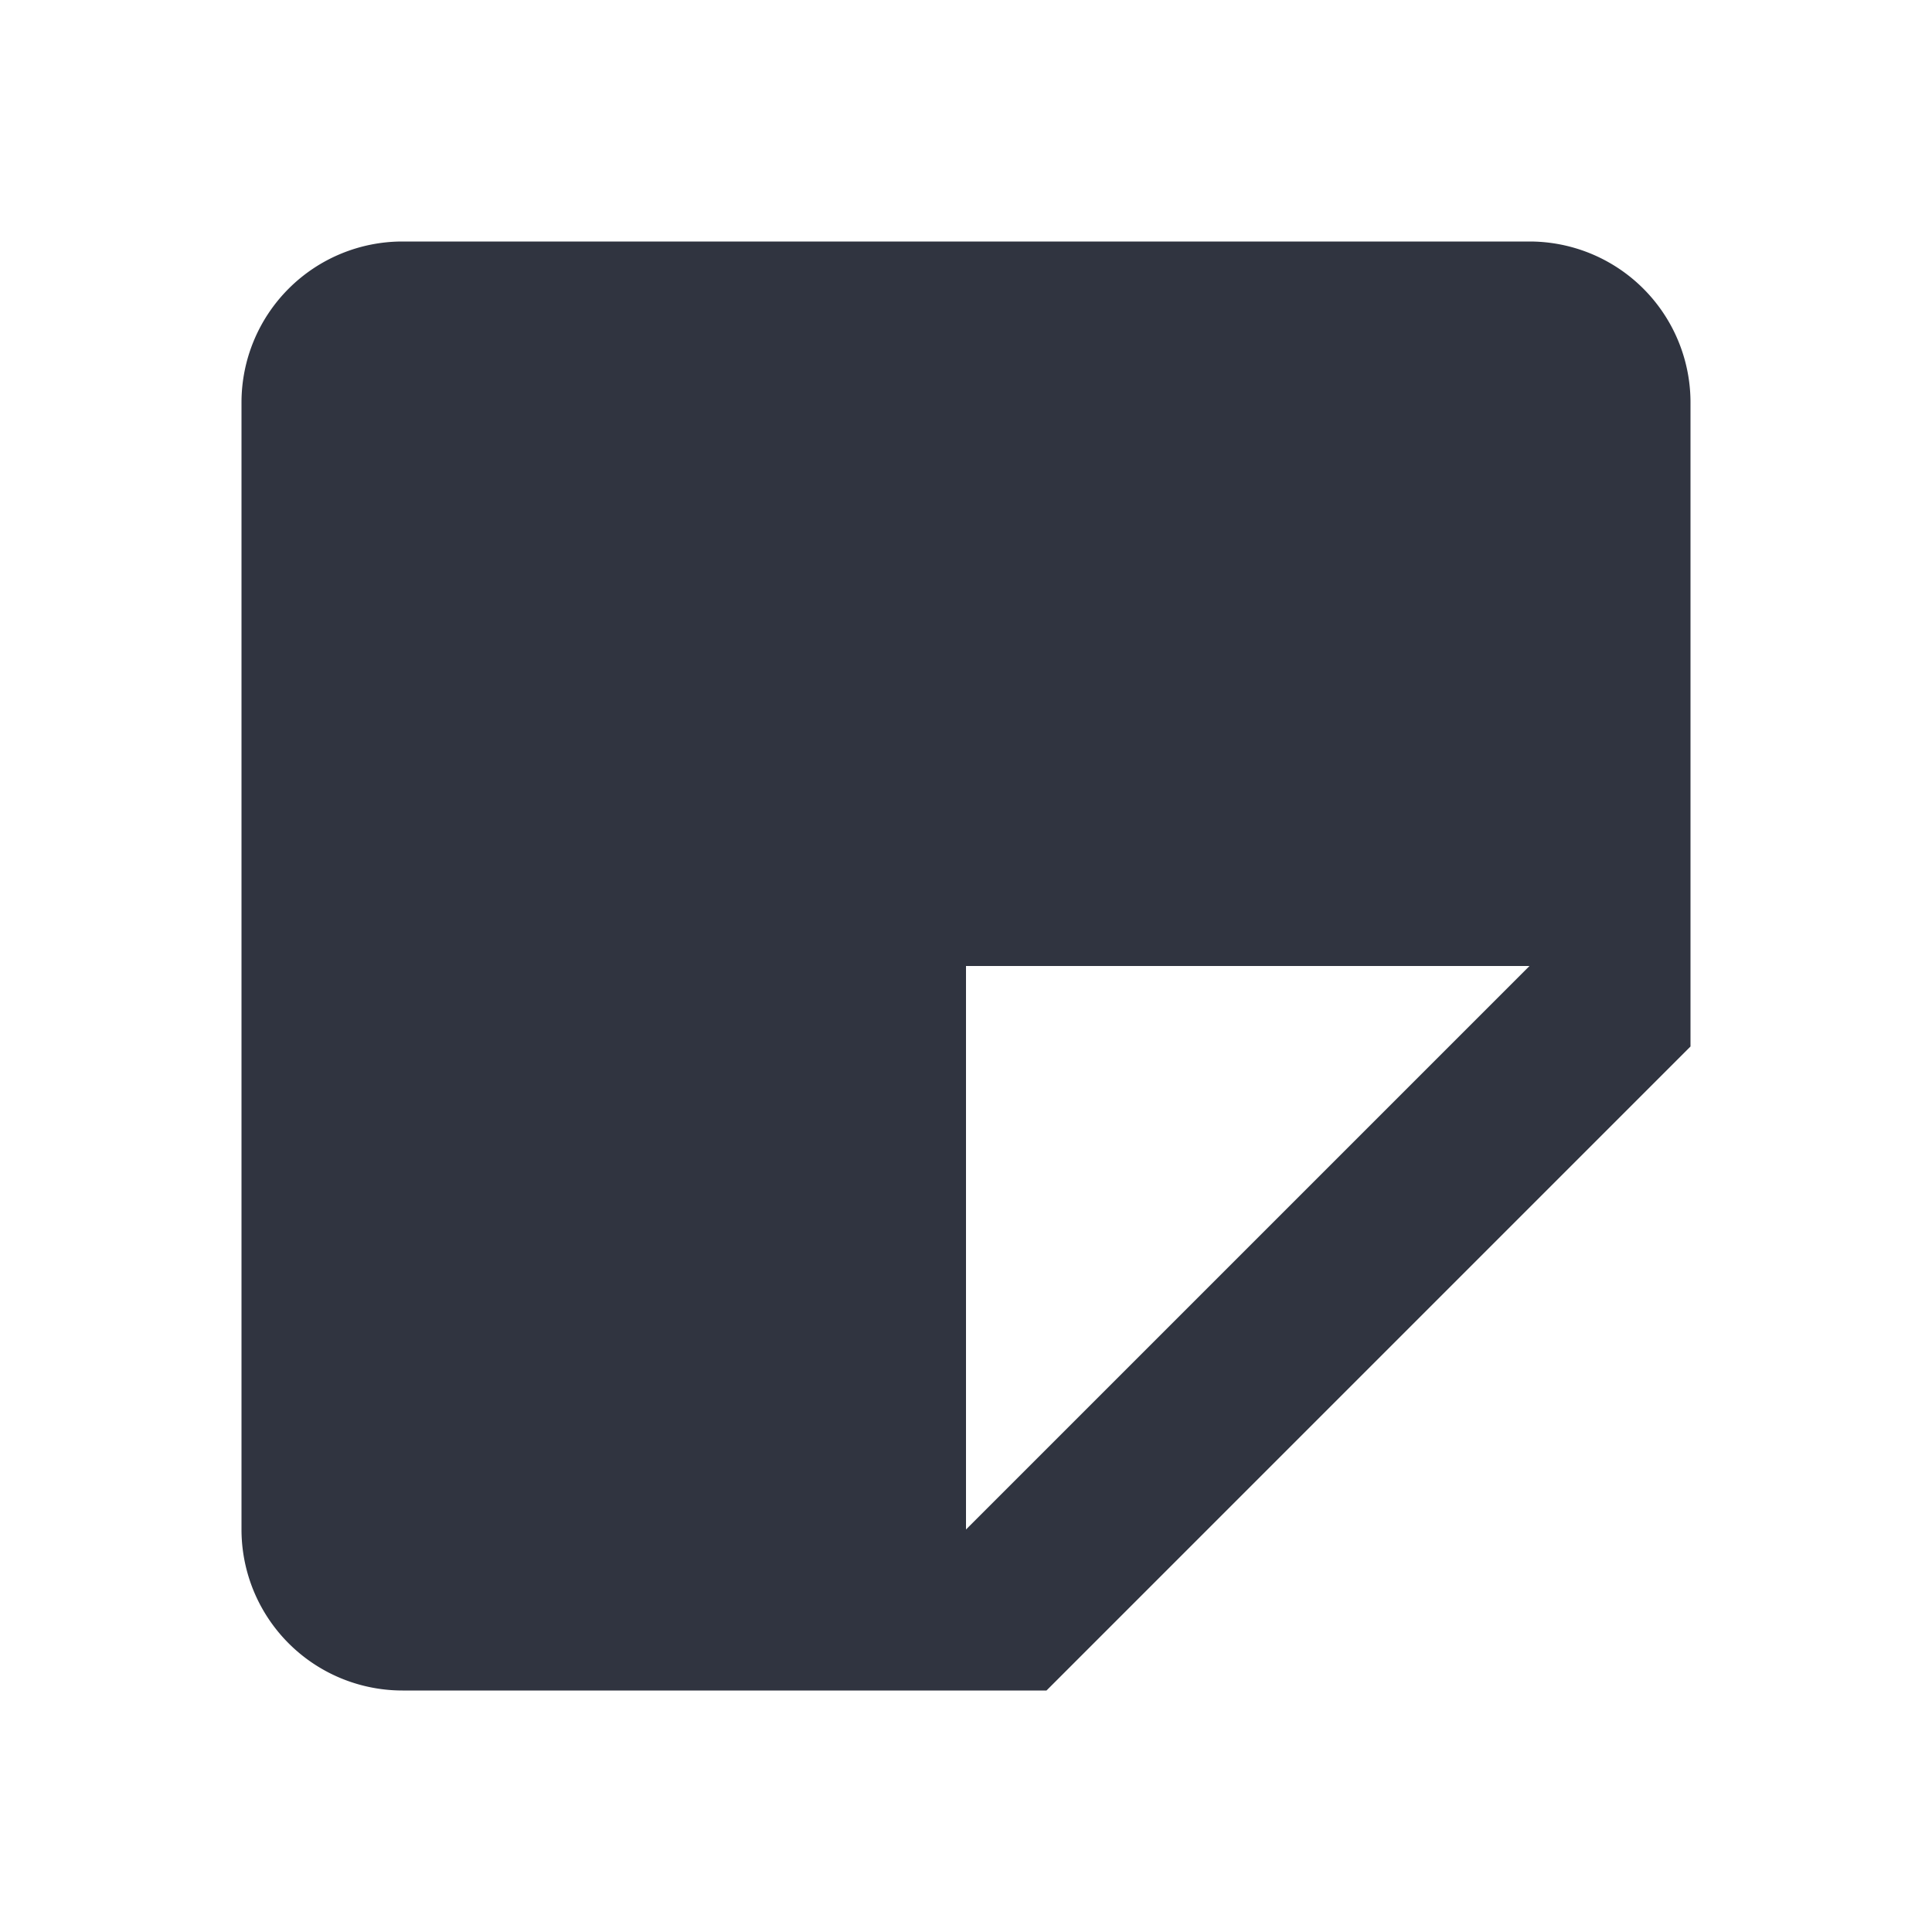 <svg xmlns="http://www.w3.org/2000/svg" 
width="24" height="24" 
style="fill:#303440;transform: ;msFilter:;">
<path d="M19 3H5a2 2 0 0 0-2 2v14a2 2 0 0 0 2 2h8l8-8V5a2 2 0 0 0-2-2zm-7 16v-7h7l-7 7z">
</path>
</svg>